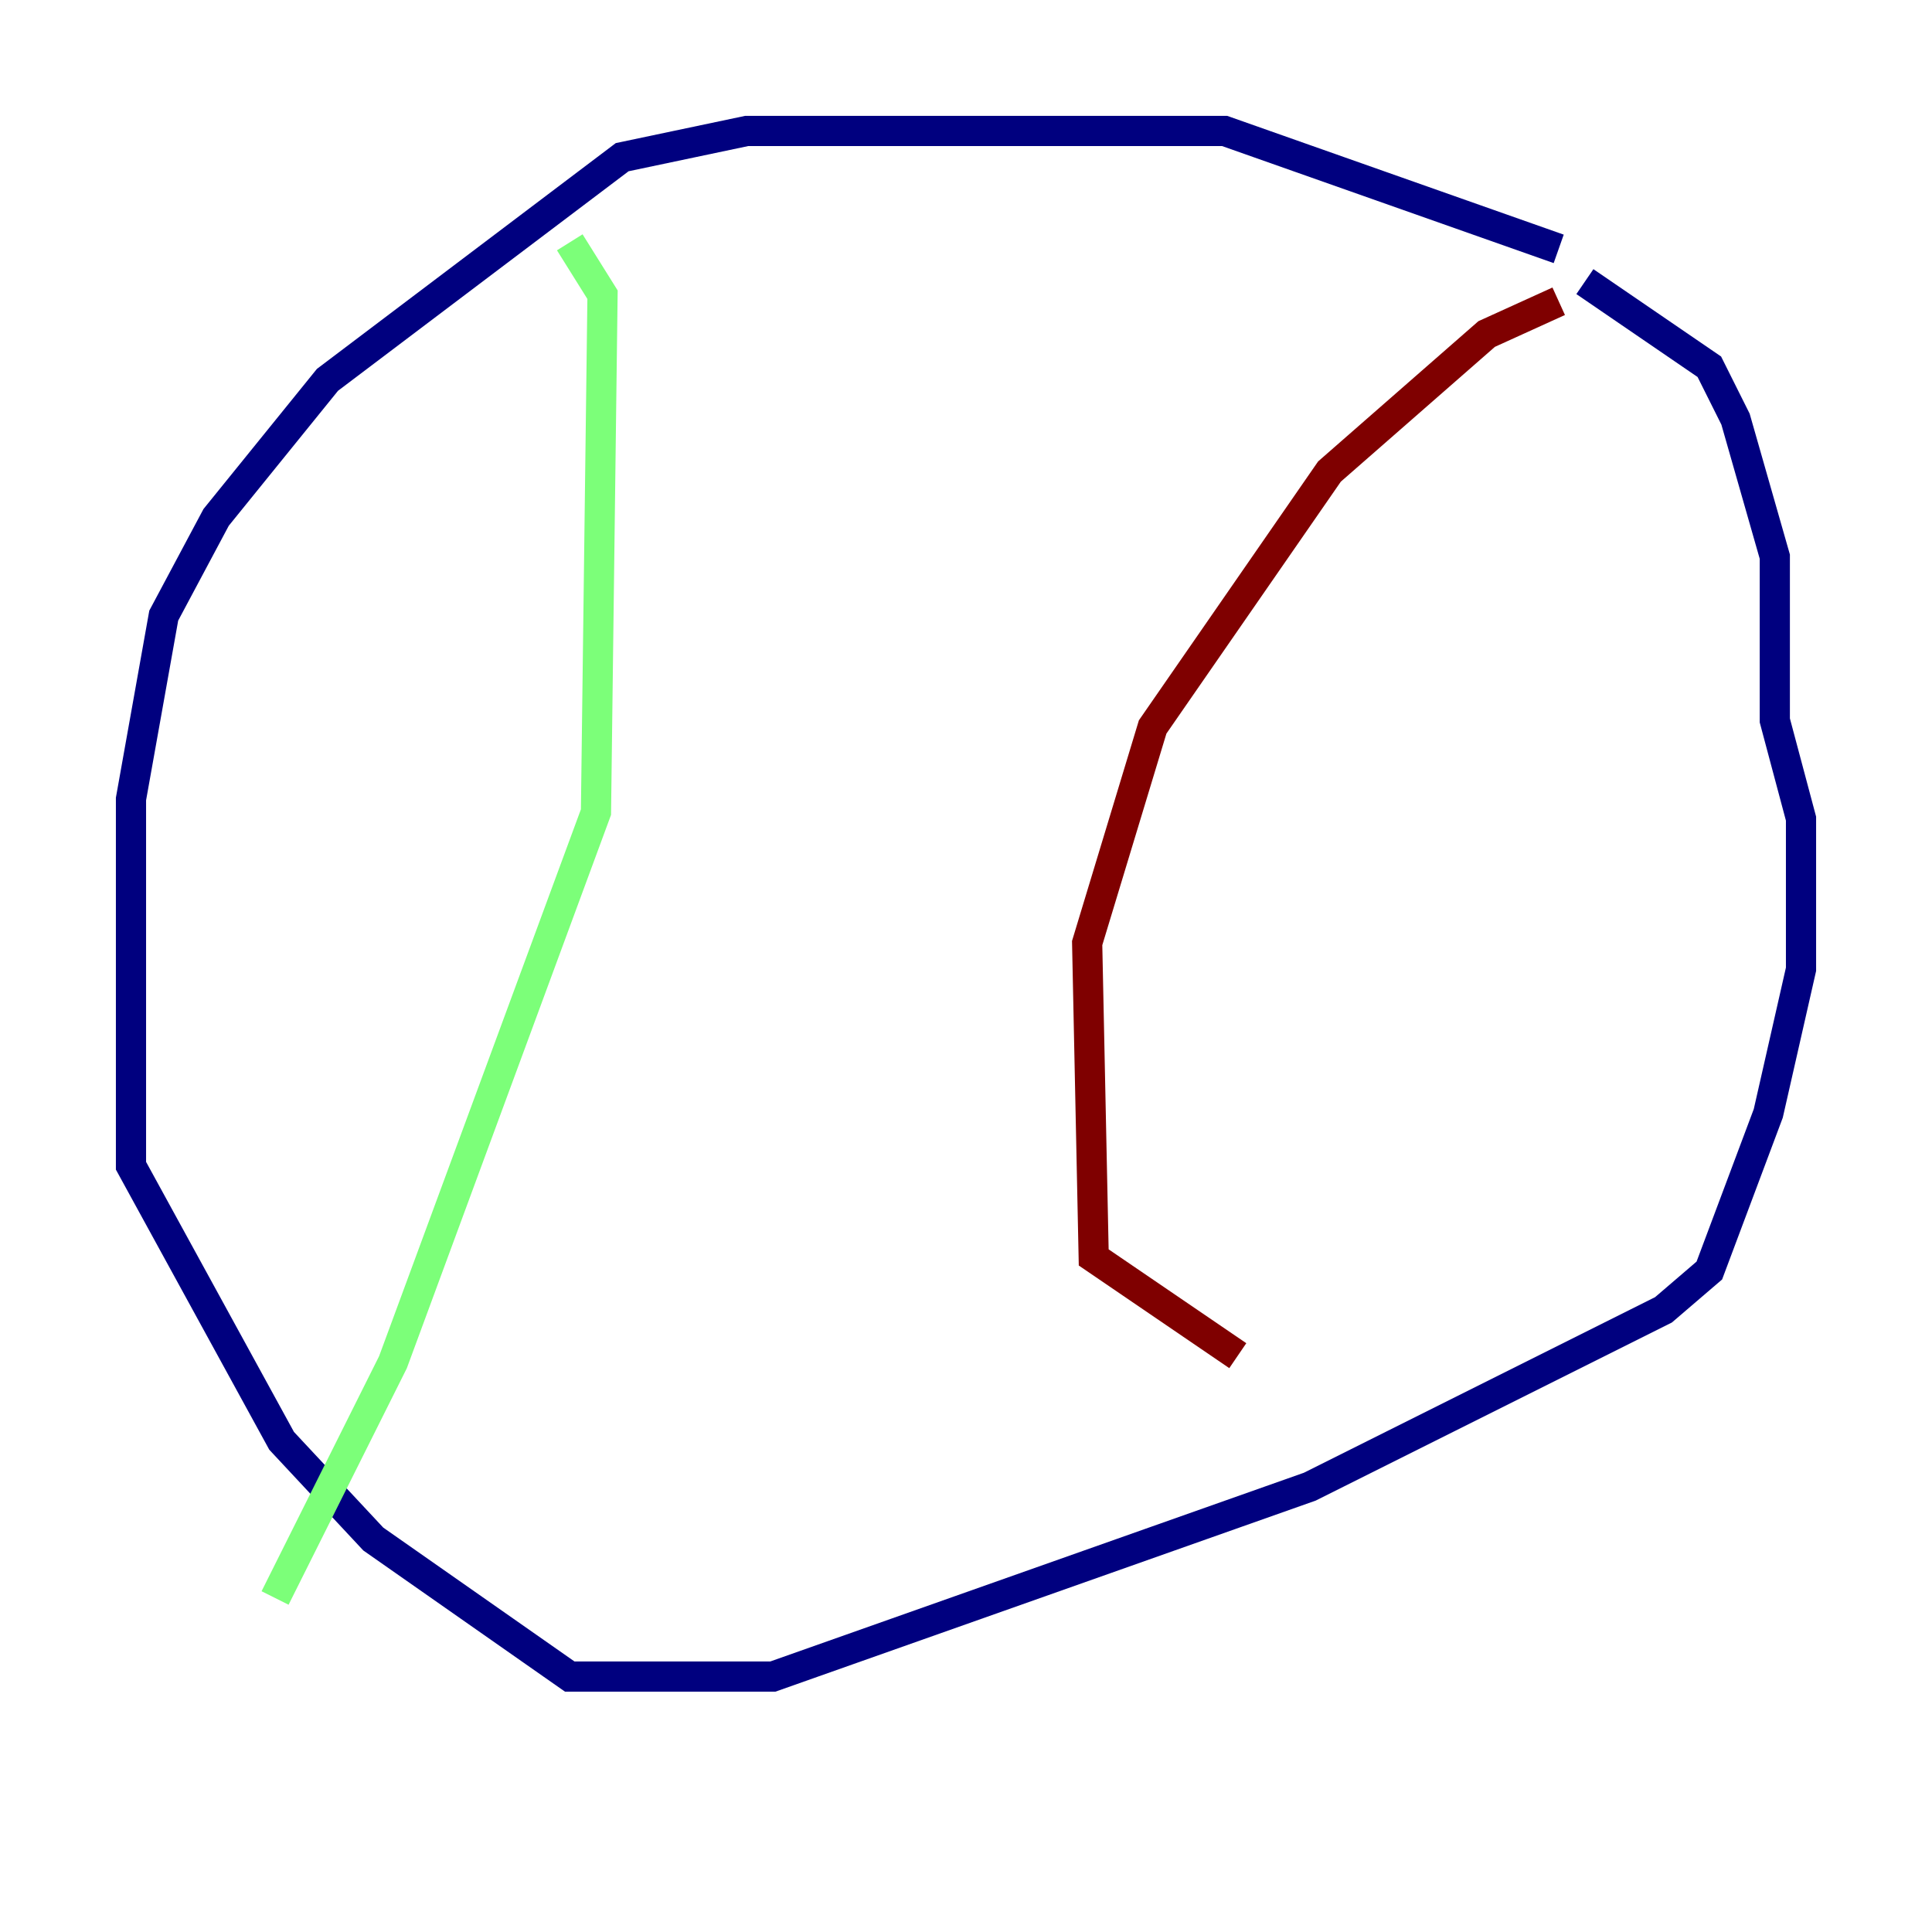 <?xml version="1.0" encoding="utf-8" ?>
<svg baseProfile="tiny" height="128" version="1.2" viewBox="0,0,128,128" width="128" xmlns="http://www.w3.org/2000/svg" xmlns:ev="http://www.w3.org/2001/xml-events" xmlns:xlink="http://www.w3.org/1999/xlink"><defs /><polyline fill="none" points="103.268,16.488 81.139,8.678 49.464,8.678 41.22,10.414 21.695,25.166 14.319,34.278 10.848,40.786 8.678,52.936 8.678,77.234 18.658,95.458 24.732,101.966 37.749,111.078 51.2,111.078 86.78,98.495 110.21,86.78 113.248,84.176 117.153,73.763 119.322,64.217 119.322,54.237 117.586,47.729 117.586,36.881 114.983,27.77 113.248,24.298 105.003,18.658" stroke="#00007f" stroke-width="2" /><polyline fill="none" points="37.749,16.054 39.919,19.525 39.485,53.803 26.034,90.251 18.224,105.871" stroke="#7cff79" stroke-width="2" /><polyline fill="none" points="103.268,19.959 98.495,22.129 88.081,31.241 76.366,48.163 72.027,62.481 72.461,83.308 82.007,89.817" stroke="#7f0000" stroke-width="2" /></svg>